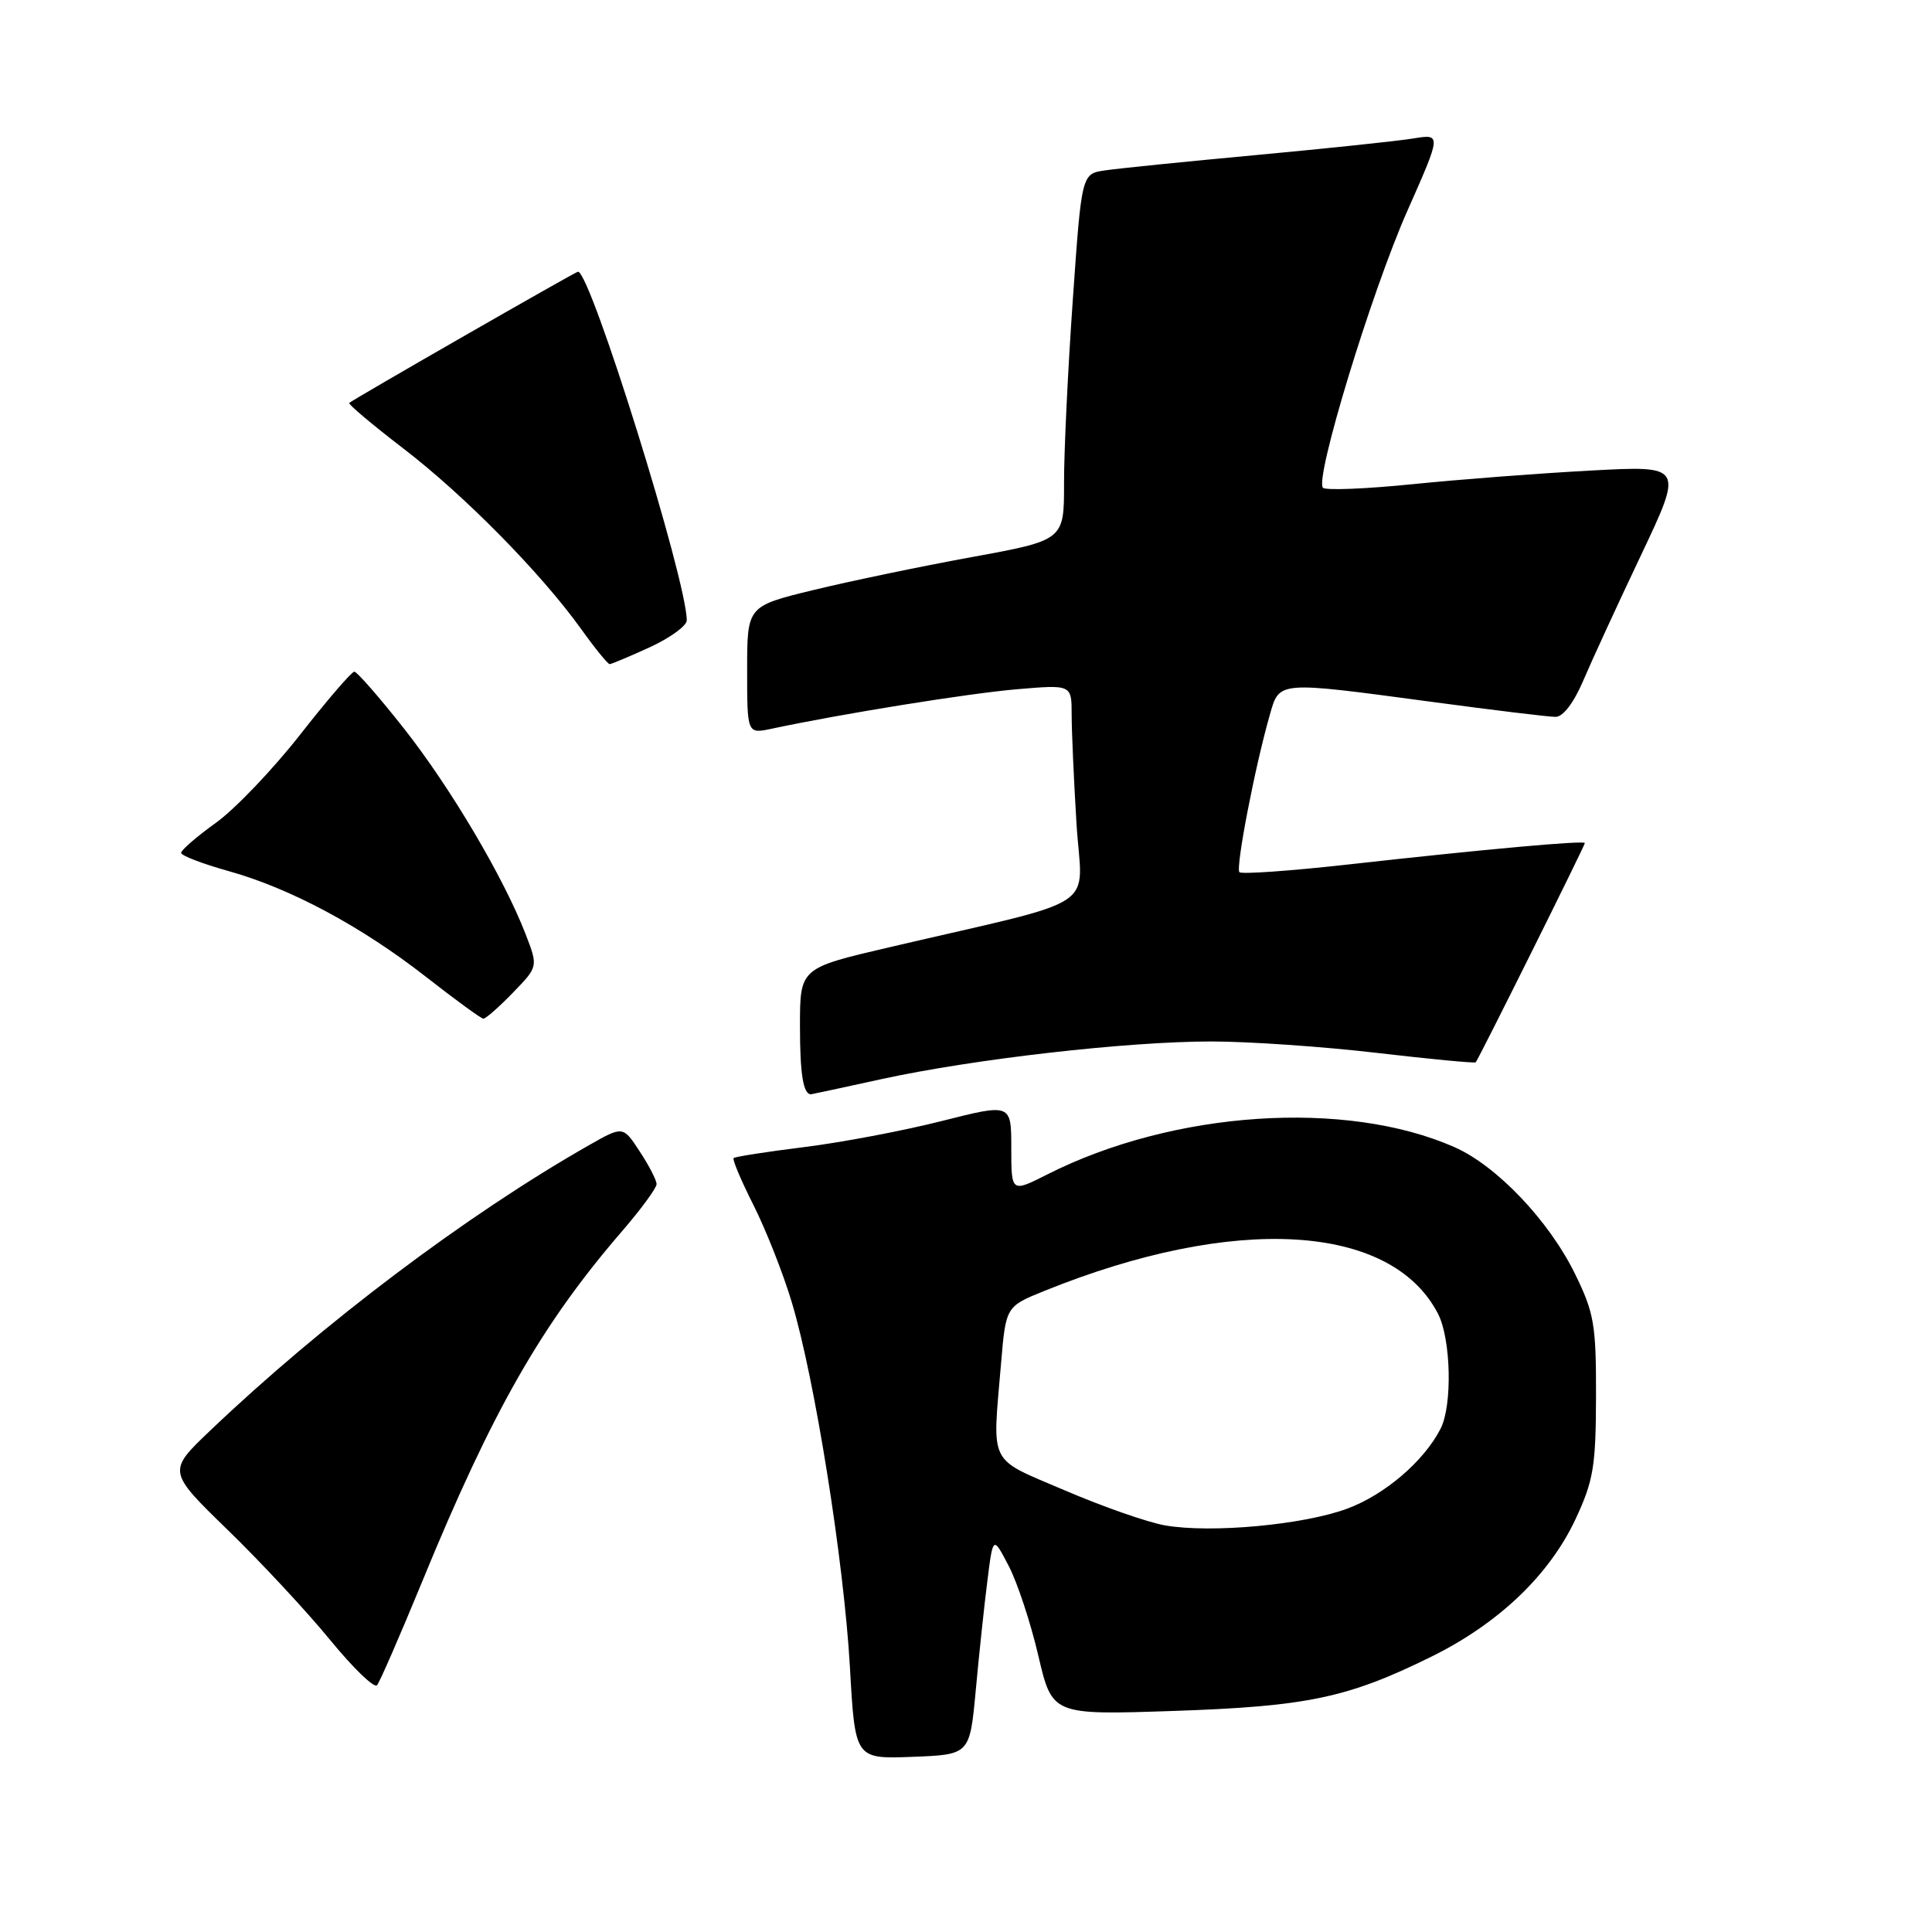 <?xml version="1.0" encoding="UTF-8" standalone="no"?>
<!DOCTYPE svg PUBLIC "-//W3C//DTD SVG 1.1//EN" "http://www.w3.org/Graphics/SVG/1.1/DTD/svg11.dtd" >
<svg xmlns="http://www.w3.org/2000/svg" xmlns:xlink="http://www.w3.org/1999/xlink" version="1.1" viewBox="0 0 256 256">
 <g >
 <path fill="currentColor"
d=" M 129.29 224.00 C 129.72 219.32 130.41 212.80 130.83 209.50 C 131.58 203.50 131.58 203.50 133.66 207.50 C 134.81 209.70 136.57 215.04 137.58 219.37 C 139.42 227.25 139.42 227.25 155.46 226.71 C 173.24 226.11 178.59 224.98 189.68 219.51 C 198.61 215.10 205.34 208.66 208.80 201.22 C 211.15 196.18 211.46 194.25 211.48 185.00 C 211.50 175.50 211.23 173.96 208.69 168.78 C 205.23 161.73 198.32 154.47 192.72 152.00 C 178.31 145.64 155.43 147.18 138.77 155.62 C 134.00 158.03 134.00 158.03 134.00 152.12 C 134.00 146.21 134.00 146.21 124.75 148.55 C 119.66 149.84 111.46 151.39 106.53 152.00 C 101.59 152.61 97.40 153.27 97.21 153.45 C 97.02 153.64 98.21 156.45 99.84 159.68 C 101.47 162.92 103.76 168.70 104.91 172.54 C 107.97 182.69 111.82 206.89 112.62 220.91 C 113.30 233.08 113.30 233.08 120.90 232.79 C 128.50 232.50 128.50 232.50 129.29 224.00 Z  M 55.97 209.50 C 65.23 186.94 71.75 175.51 82.40 163.17 C 84.93 160.24 87.00 157.42 87.00 156.90 C 87.00 156.39 86.00 154.44 84.77 152.58 C 82.55 149.18 82.55 149.18 78.02 151.76 C 61.83 160.98 42.74 175.37 27.84 189.57 C 22.19 194.96 22.19 194.96 30.18 202.73 C 34.58 207.00 40.68 213.56 43.74 217.30 C 46.80 221.04 49.60 223.74 49.96 223.30 C 50.33 222.86 53.03 216.65 55.97 209.50 Z  M 116.80 142.99 C 129.04 140.32 149.35 138.00 160.50 138.00 C 165.46 138.00 175.32 138.68 182.41 139.51 C 189.51 140.34 195.42 140.90 195.54 140.76 C 195.93 140.33 210.00 112.05 210.00 111.71 C 210.00 111.33 196.78 112.52 178.63 114.55 C 171.01 115.40 164.53 115.86 164.23 115.57 C 163.70 115.03 166.27 101.65 168.25 94.75 C 169.54 90.21 169.14 90.24 189.64 92.99 C 197.81 94.09 205.23 94.99 206.12 94.99 C 207.10 95.00 208.53 93.13 209.76 90.25 C 210.87 87.64 214.32 80.14 217.43 73.59 C 223.07 61.69 223.07 61.69 210.81 62.35 C 204.06 62.71 193.46 63.52 187.25 64.15 C 181.04 64.78 175.66 65.00 175.30 64.63 C 174.16 63.49 181.74 38.63 186.49 27.92 C 191.00 17.74 191.00 17.74 187.25 18.35 C 185.19 18.69 175.85 19.67 166.50 20.54 C 157.15 21.41 148.11 22.32 146.41 22.58 C 143.32 23.03 143.32 23.03 142.15 39.77 C 141.50 48.97 140.98 59.89 140.99 64.04 C 141.00 71.58 141.00 71.58 128.75 73.82 C 122.01 75.05 112.56 77.02 107.75 78.19 C 99.00 80.32 99.00 80.32 99.00 88.78 C 99.00 97.25 99.00 97.25 102.25 96.56 C 111.58 94.57 128.36 91.87 134.75 91.33 C 142.00 90.71 142.00 90.71 142.00 94.70 C 142.00 96.89 142.29 103.38 142.64 109.12 C 143.36 120.90 146.53 118.81 117.75 125.54 C 106.00 128.28 106.00 128.28 106.00 135.97 C 106.00 142.32 106.43 145.00 107.46 145.00 C 107.54 145.00 111.74 144.10 116.80 142.99 Z  M 67.96 131.54 C 71.31 128.09 71.31 128.09 69.65 123.79 C 66.75 116.29 59.70 104.37 53.55 96.56 C 50.27 92.40 47.30 89.00 46.95 89.00 C 46.59 89.00 43.35 92.77 39.75 97.37 C 36.14 101.97 31.12 107.23 28.59 109.04 C 26.07 110.85 24.00 112.64 24.00 113.01 C 24.00 113.37 26.81 114.45 30.24 115.41 C 38.45 117.69 47.88 122.74 56.50 129.48 C 60.35 132.49 63.75 134.97 64.05 134.98 C 64.36 134.99 66.11 133.45 67.96 131.54 Z  M 86.11 85.76 C 88.80 84.52 91.00 82.92 91.00 82.20 C 91.00 76.88 78.25 36.00 76.59 36.00 C 76.27 36.00 46.71 52.96 46.28 53.39 C 46.11 53.56 49.32 56.26 53.41 59.40 C 61.50 65.60 71.63 75.88 76.97 83.30 C 78.82 85.89 80.54 88.00 80.78 88.00 C 81.02 88.00 83.42 86.99 86.11 85.76 Z  M 154.36 202.12 C 152.08 201.72 146.12 199.64 141.11 197.49 C 130.83 193.09 131.49 194.39 132.64 180.71 C 133.28 173.12 133.28 173.12 138.39 171.05 C 163.57 160.87 184.33 162.07 190.54 174.07 C 192.27 177.42 192.47 186.22 190.88 189.32 C 188.68 193.61 183.52 198.04 178.55 199.89 C 172.78 202.05 160.46 203.19 154.36 202.12 Z "/>
</g>
</svg>